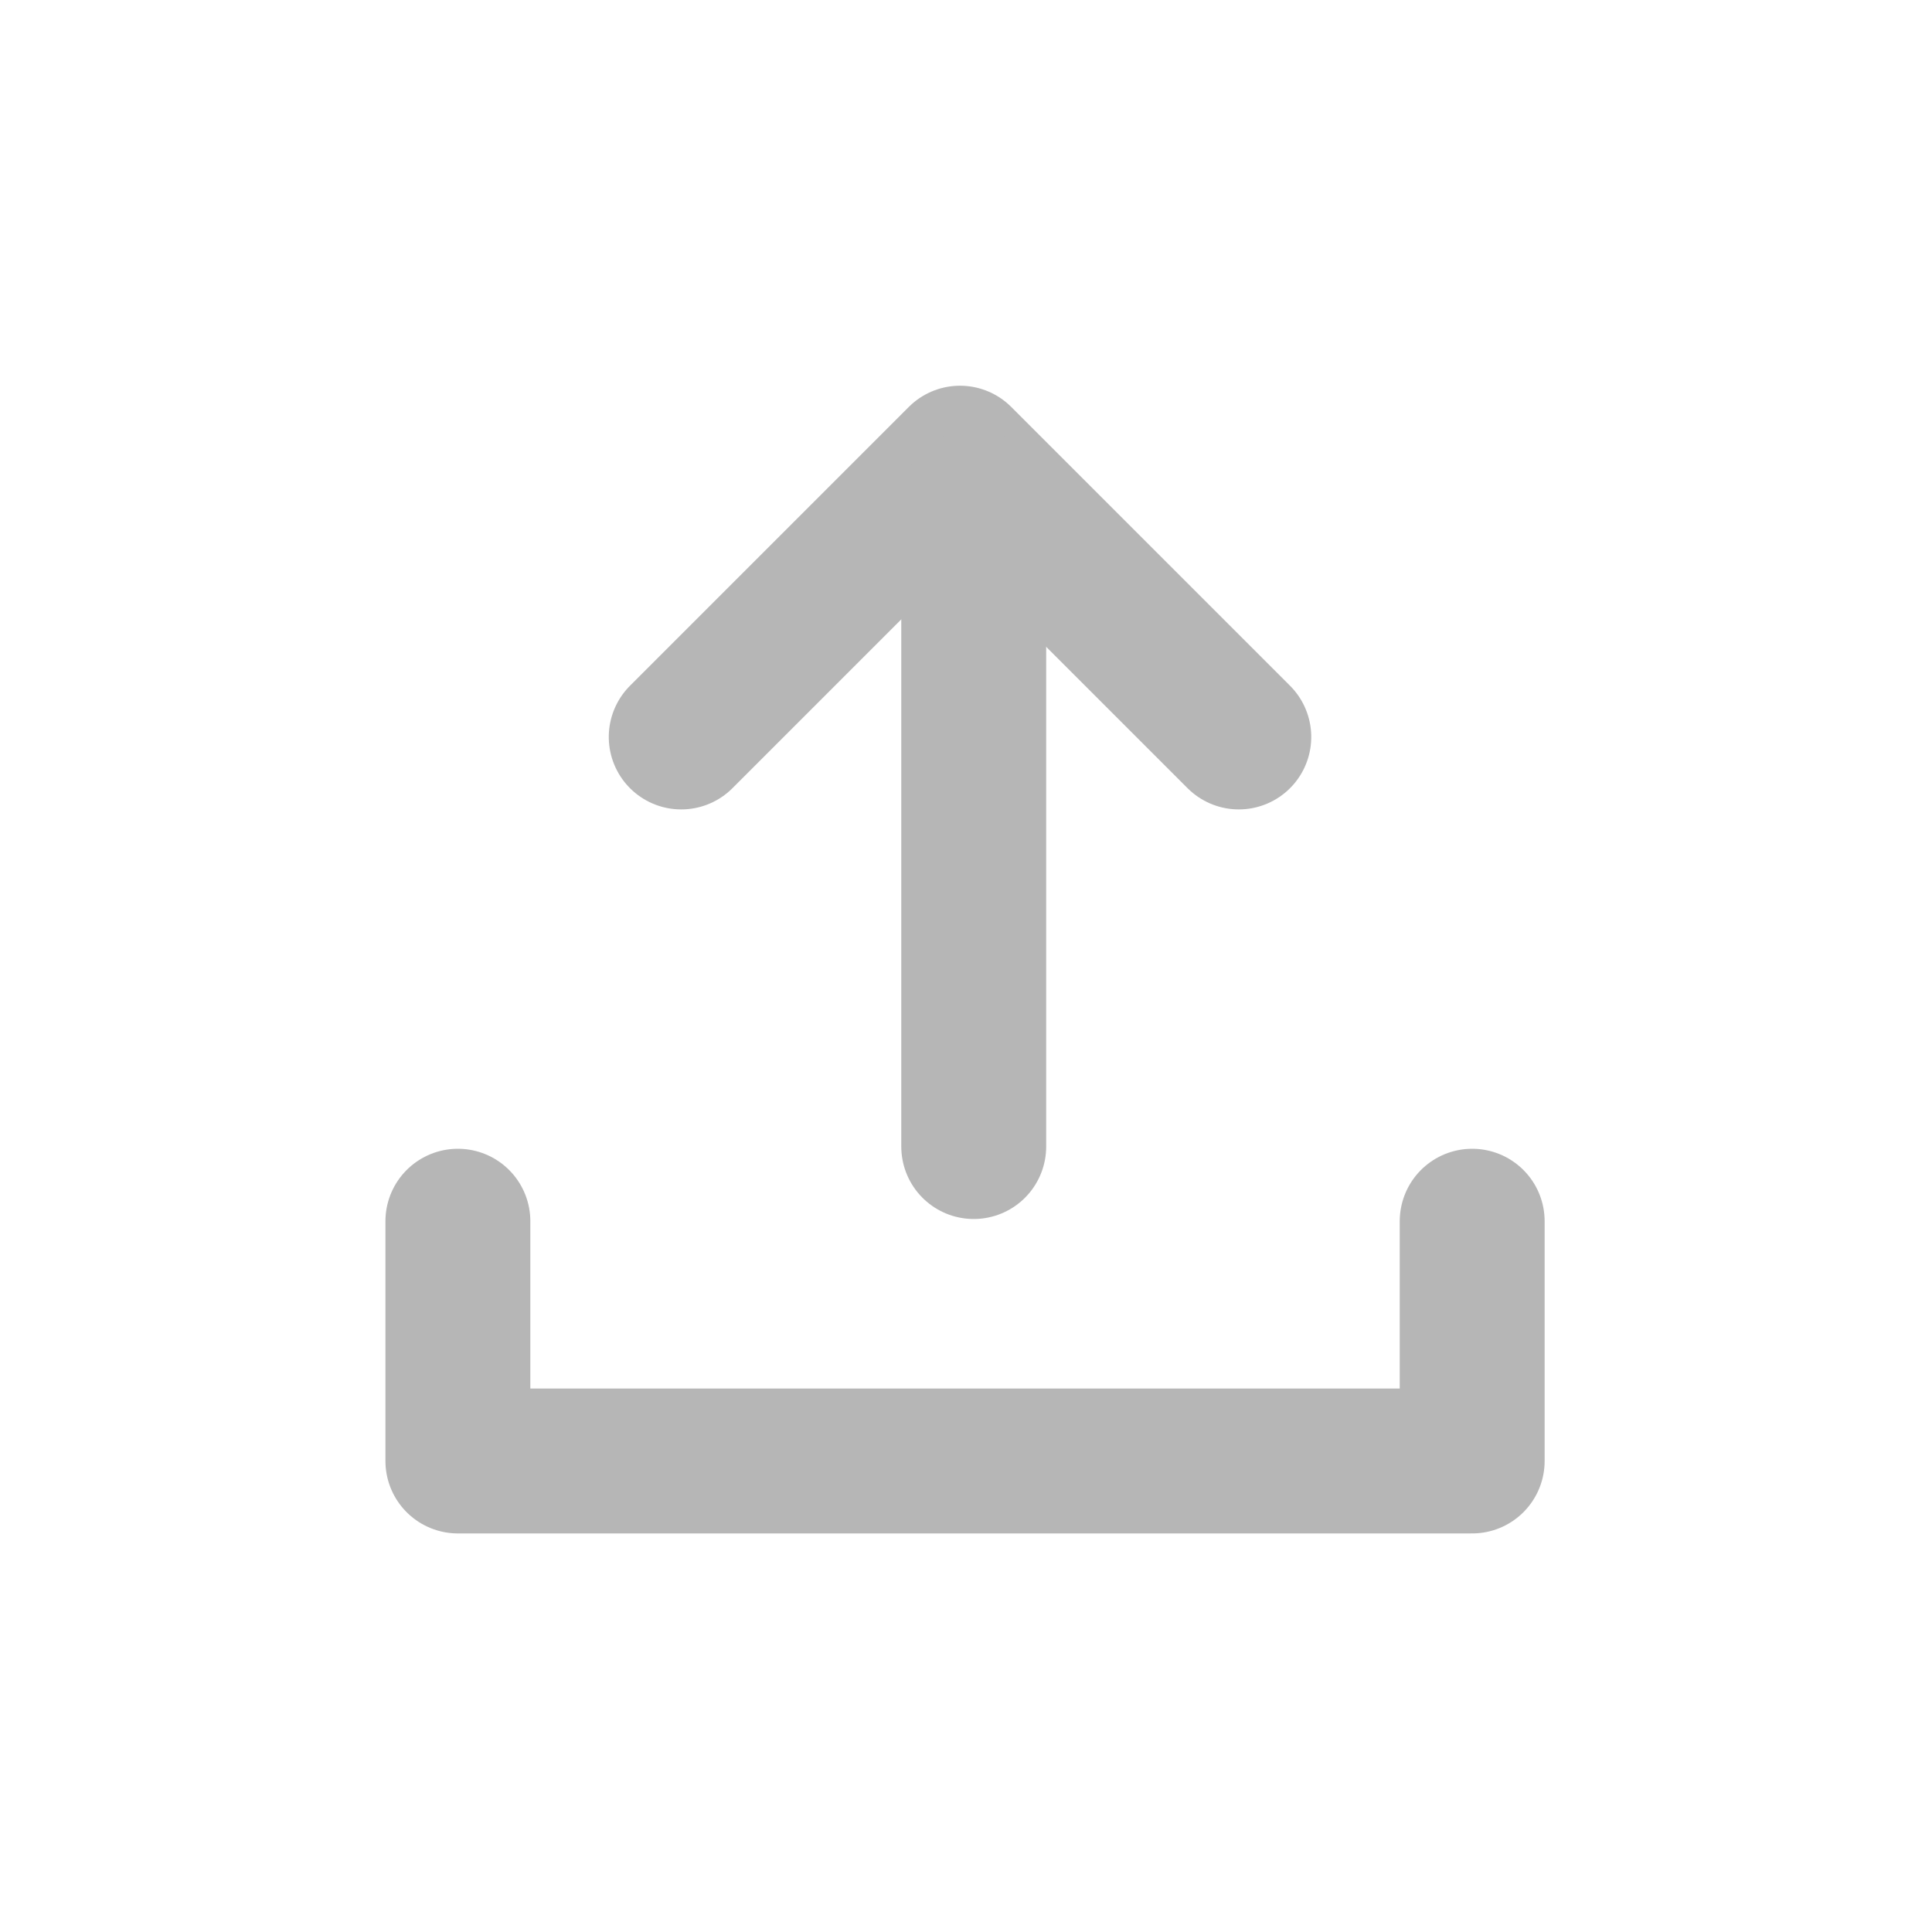 <svg id="icon_upload" data-name="icon / upload" xmlns="http://www.w3.org/2000/svg" width="20" height="20" viewBox="0 0 20 20">
  <g id="Group_5158" data-name="Group 5158" transform="translate(-408.327 -162.915)">
    <path id="Path_548" data-name="Path 548" d="M0,0,2.886,2.886,0,5.772" transform="translate(415.379 170.544) rotate(-90)" fill="none" stroke="#b6b6b6" stroke-linecap="round" stroke-linejoin="round" stroke-width="1.5"/>
    <line id="Line_606" data-name="Line 606" y2="6.673" transform="translate(418.407 168.111)" fill="none" stroke="#b6b6b6" stroke-linecap="round" stroke-width="1.5"/>
    <path id="Path_549" data-name="Path 549" d="M383.25,180.5v2.482h10.5V180.5" transform="translate(29.817 -4.943)" fill="none" stroke="#b6b6b6" stroke-linecap="round" stroke-linejoin="round" stroke-width="1.5"/>
  </g>
  <rect id="Rectangle_2296" data-name="Rectangle 2296" width="20" height="20" fill="none"/>
</svg>
